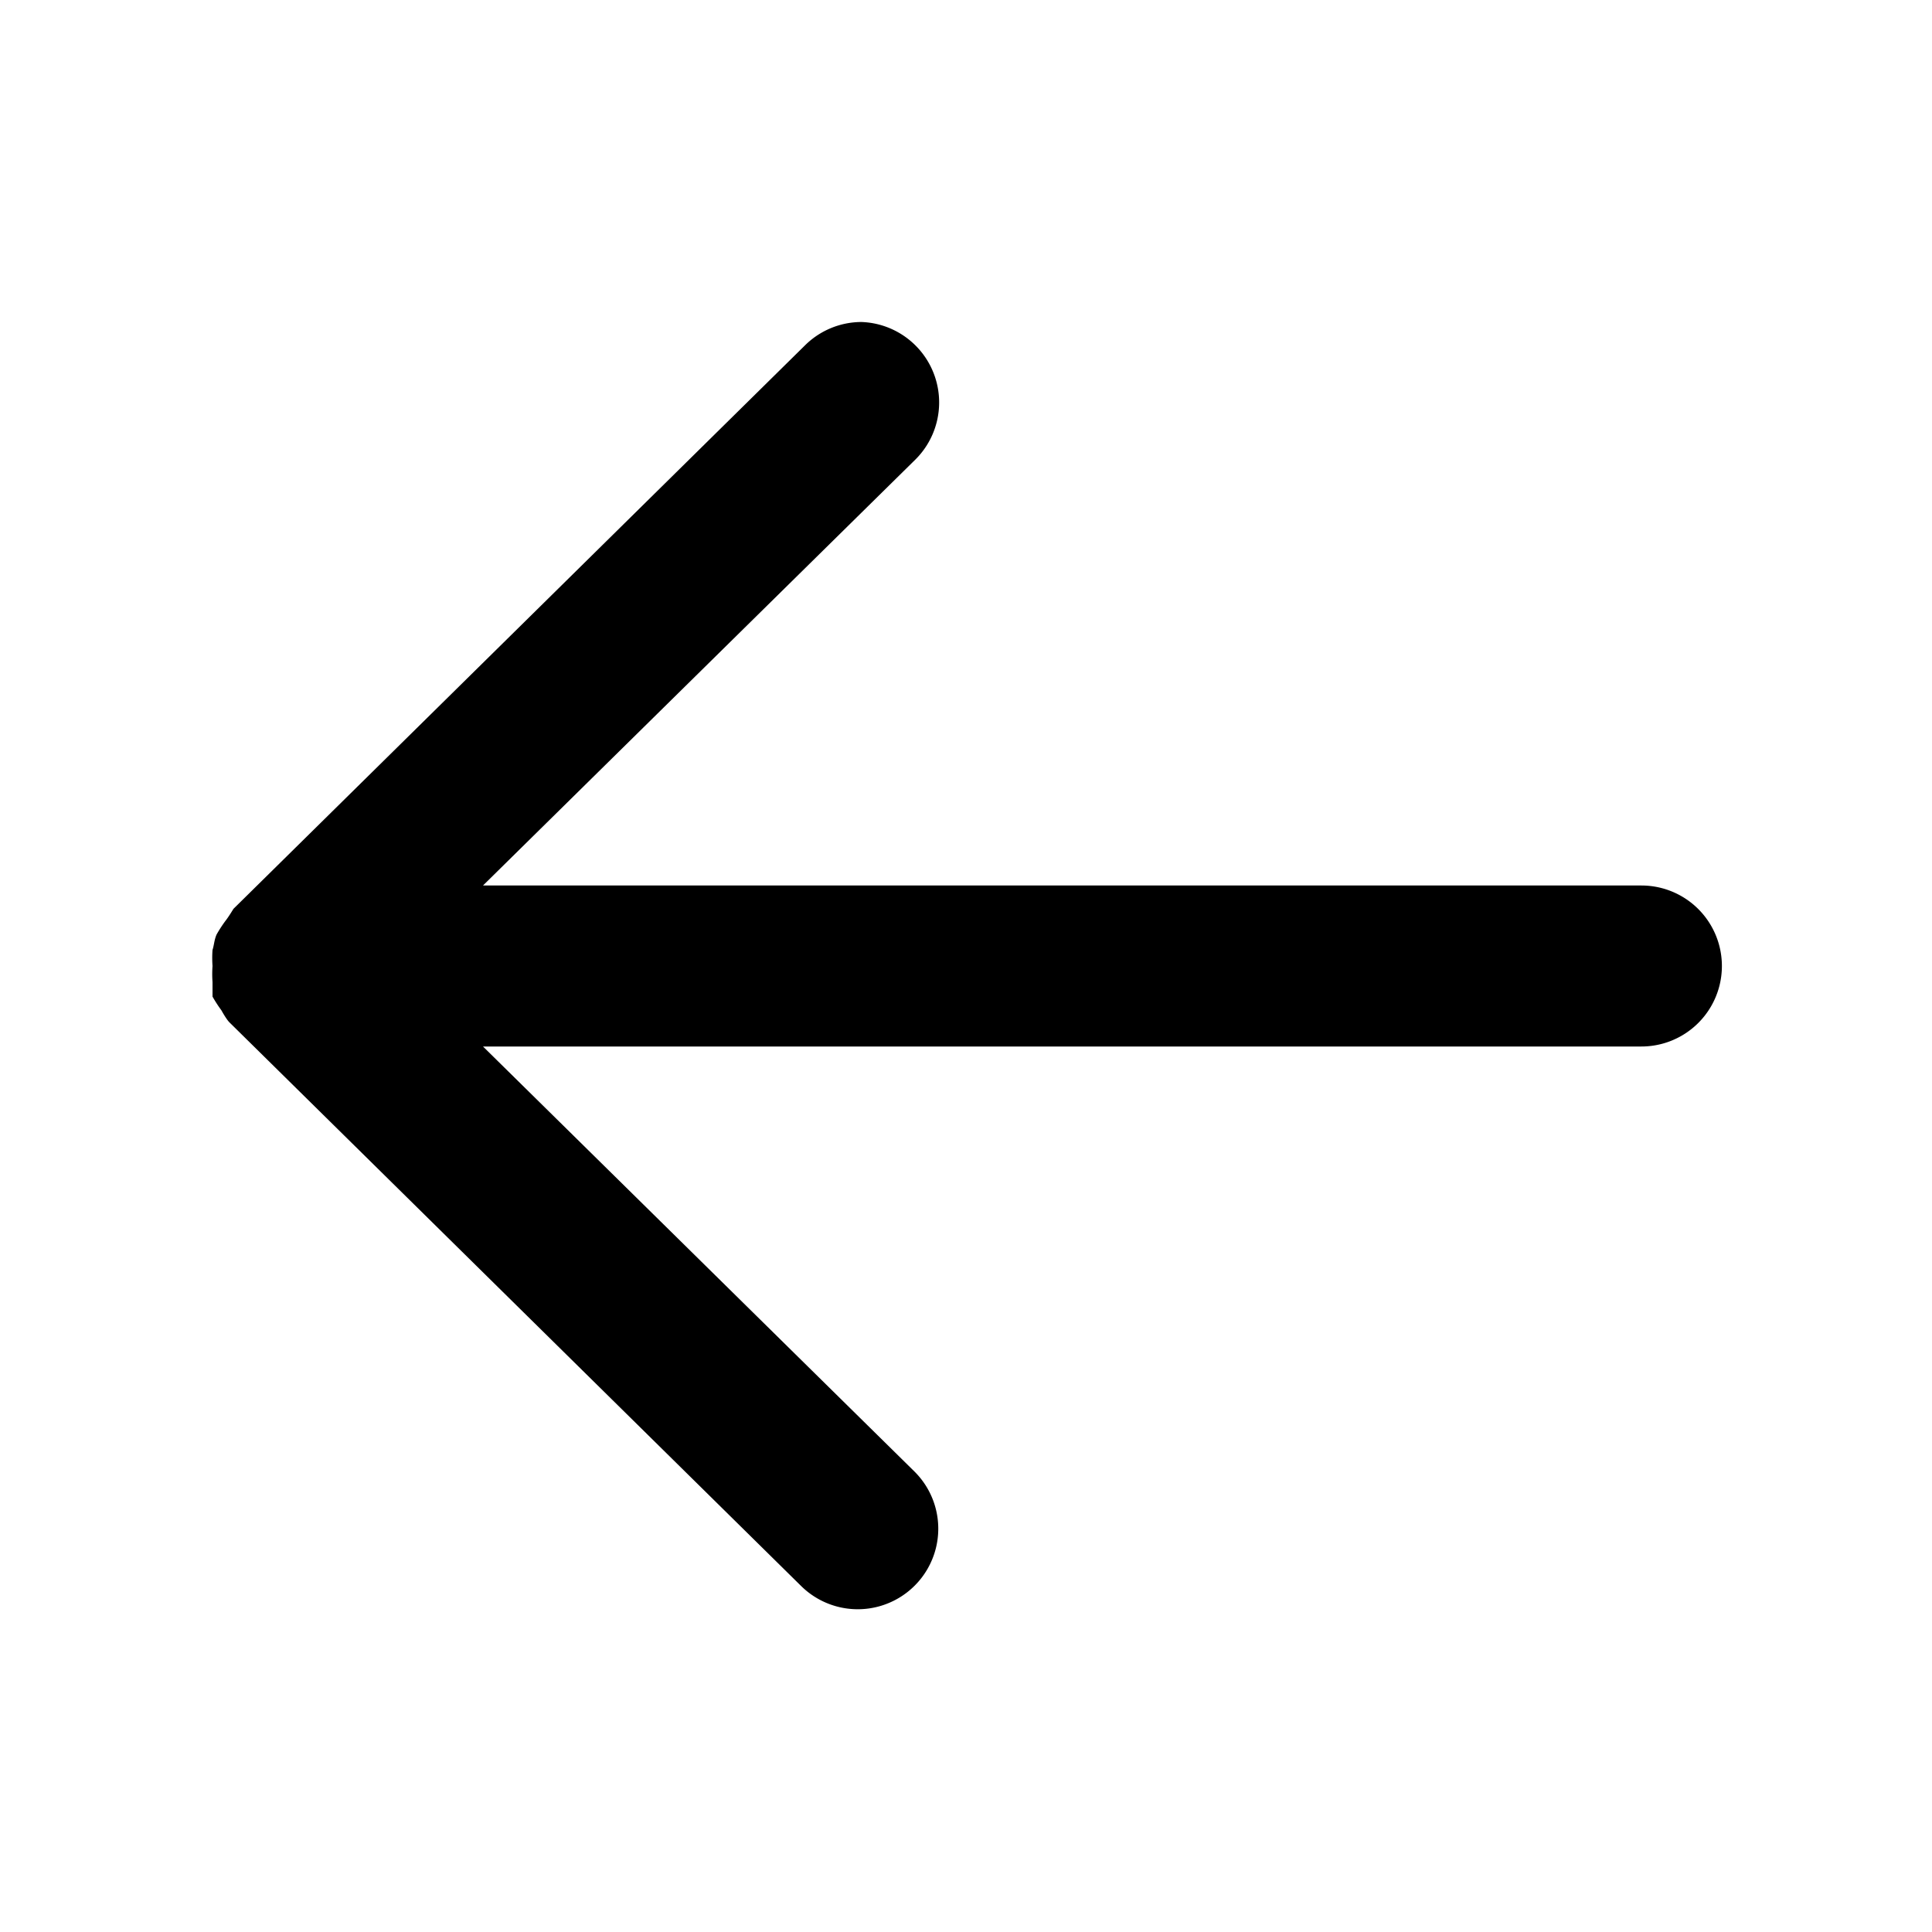 <svg viewBox="0 0 24 24">
    <g id="icon-arrow-left" data-name="icon arrow left">
        <path d="M2.64,11.8a1.38,1.38,0,0,0,0,.2,1.38,1.38,0,0,0,0,.2c0,.06,0,.12,0,.18a1.63,1.63,0,0,0,.11.17s.06.11.1.15h0l7.1,7a1,1,0,1,0,1.41-1.42L6,13H20.39a1,1,0,0,0,0-2H6l5.37-5.29A1,1,0,0,0,10.7,4a1,1,0,0,0-.7.29l-7.1,7h0s-.06.1-.1.15a1.63,1.63,0,0,0-.11.17C2.66,11.68,2.66,11.74,2.64,11.8Z"/>
    </g>
</svg>